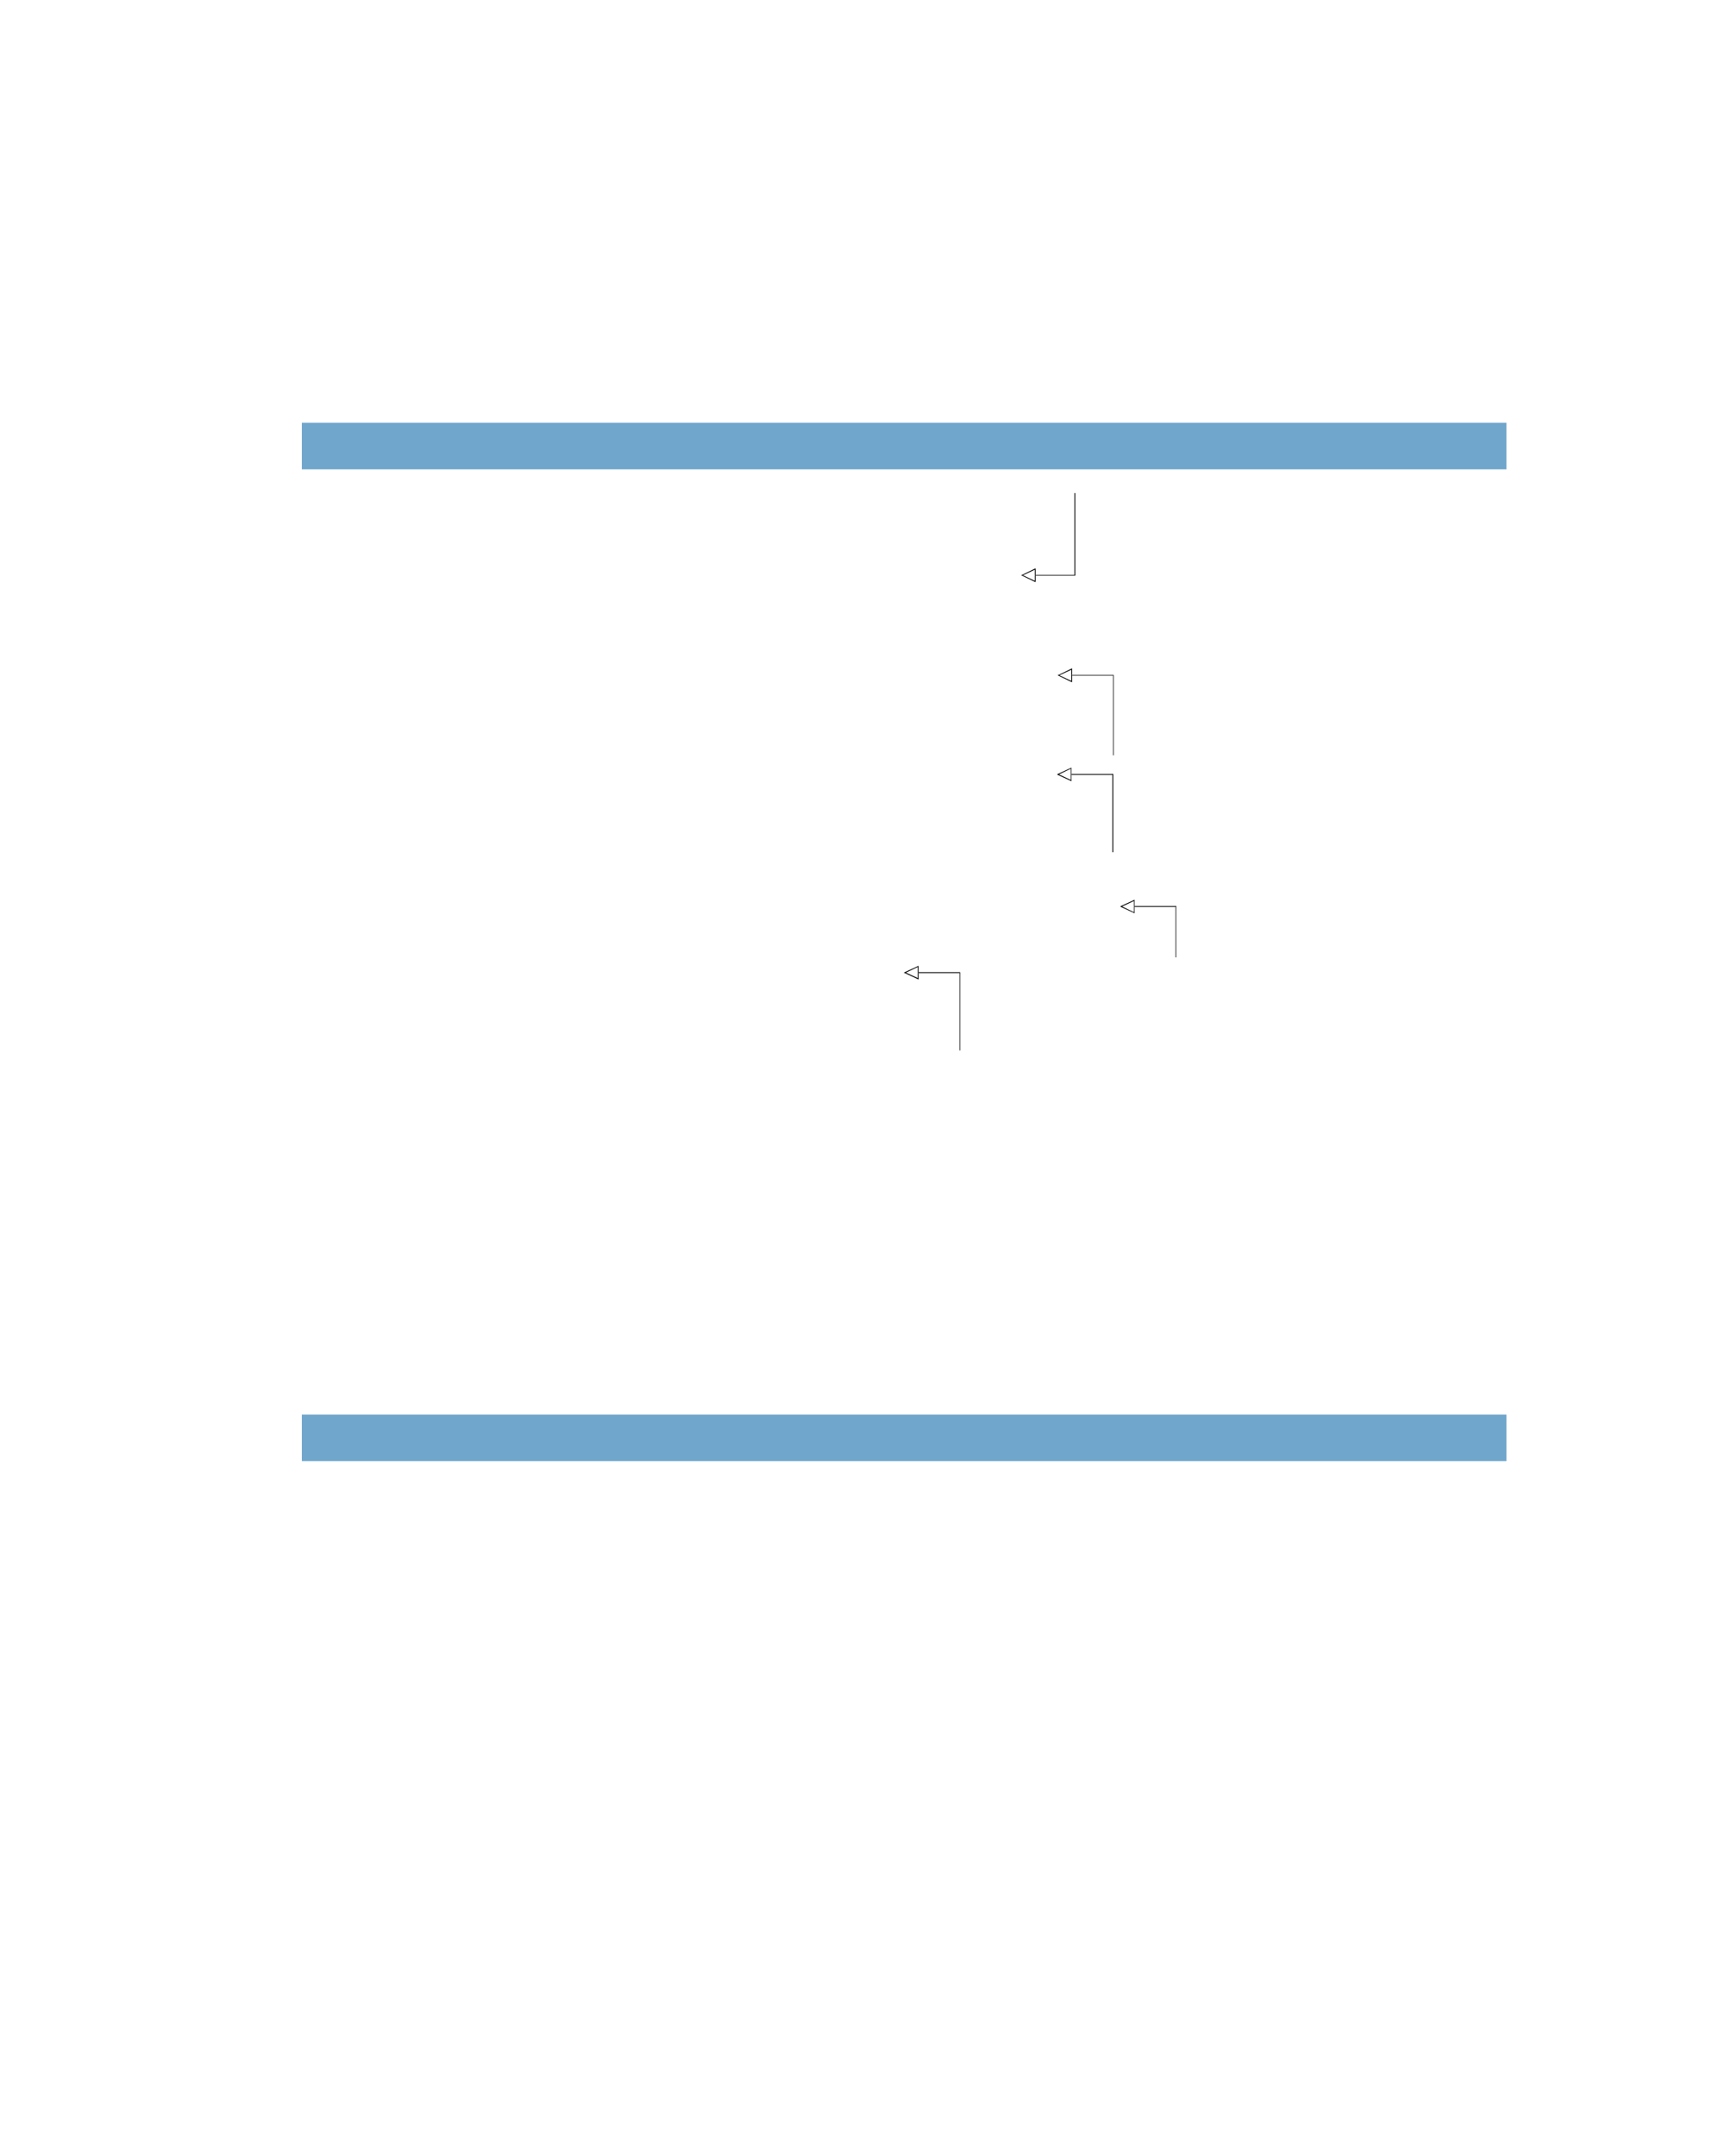<?xml version="1.0" encoding="UTF-8" standalone="no"?>
<!DOCTYPE svg PUBLIC "-//W3C//DTD SVG 1.1//EN"
"http://www.w3.org/Graphics/SVG/1.1/DTD/svg11.dtd">
<svg viewBox="0 0 811 1017" version="1.1" xmlns="http://www.w3.org/2000/svg" xmlns:xlink="http://www.w3.org/1999/xlink">
<defs>
<style type="text/css"><![CDATA[
.g0_534{
fill: #70A6CC;
}
.g1_534{
}
]]></style>
</defs>
<path d="M142.4,221.4H710.7v-22H142.4Z" class="g0_534"/>
<path d="M142.4,689.2H710.7V667.3H142.4Z" class="g0_534"/>
<path d="M488.6,271.3v3.2h-.3l-6.2,-3l-.4,-.2l.4,-.1l6.2,-3l.3,-.1v.3l-.1,.2l-6.2,2.9l-.2,-.3h.2l6.2,2.9l-.2,.4l-.1,-.2v-3Z" class="g1_534"/>
<path d="M488.2,271.3h.4v-2.9h-.4Z" class="g1_534"/>
<path d="M488.6,271.5h18.7v-.3H488.6Z" class="g1_534"/>
<path d="M506.9,271.3h.4V232.6h-.4Z" class="g1_534"/>
<path d="M505.8,318.5v3.3l-.3,-.1l-6.2,-3l-.4,-.2l.4,-.1l6.2,-3l.3,-.1v.3l-.1,.2l-6.2,2.9l-.2,-.3h.2l6.2,2.9l-.2,.4l-.1,-.2v-3Z" class="g1_534"/>
<path d="M505.4,318.5h.4v-2.9h-.4Z" class="g1_534"/>
<path d="M525.1,356.3h.3V318.4h-.3Z" class="g1_534"/>
<path d="M505.8,318.7h19.4v-.3H505.8Z" class="g1_534"/>
<path d="M505.5,365.3v3.2l-.2,-.1L499,365.5l-.3,-.2l.3,-.2l6.3,-2.9l.2,-.1v.3l-.1,.1l-6.2,3l-.2,-.4h.2l6.2,2.9l-.1,.4l-.1,-.2v-2.9Z" class="g1_534"/>
<path d="M505.2,365.3h.3v-2.9h-.3Z" class="g1_534"/>
<path d="M524.8,402h.4V365.1h-.4Z" class="g1_534"/>
<path d="M505.5,365.5H525v-.4H505.5Z" class="g1_534"/>
<path d="M535.3,427.6v3.2l-.2,-.1l-6.3,-2.9l-.3,-.2l.3,-.2l6.3,-2.9l.2,-.1v.3l-.1,.2l-6.2,2.9l-.2,-.4h.2l6.2,3l-.1,.3l-.1,-.1v-3Z" class="g1_534"/>
<path d="M535,427.6h.3v-2.9H535Z" class="g1_534"/>
<path d="M554.6,451.6h.3V427.4h-.3Z" class="g1_534"/>
<path d="M535.3,427.8h19.5v-.4H535.3Z" class="g1_534"/>
<path d="M433.4,458.8V462l-.3,-.1L426.8,459l-.4,-.2l.4,-.2l6.3,-2.9l.3,-.1v.3l-.1,.1l-6.3,3l-.2,-.4h.2l6.3,2.9l-.2,.4l-.1,-.2v-2.9Z" class="g1_534"/>
<path d="M433,458.8h.4v-2.9H433Z" class="g1_534"/>
<path d="M452.7,495.5h.3V458.6h-.3Z" class="g1_534"/>
<path d="M433.4,459h19.4v-.4H433.4Z" class="g1_534"/>
</svg>
